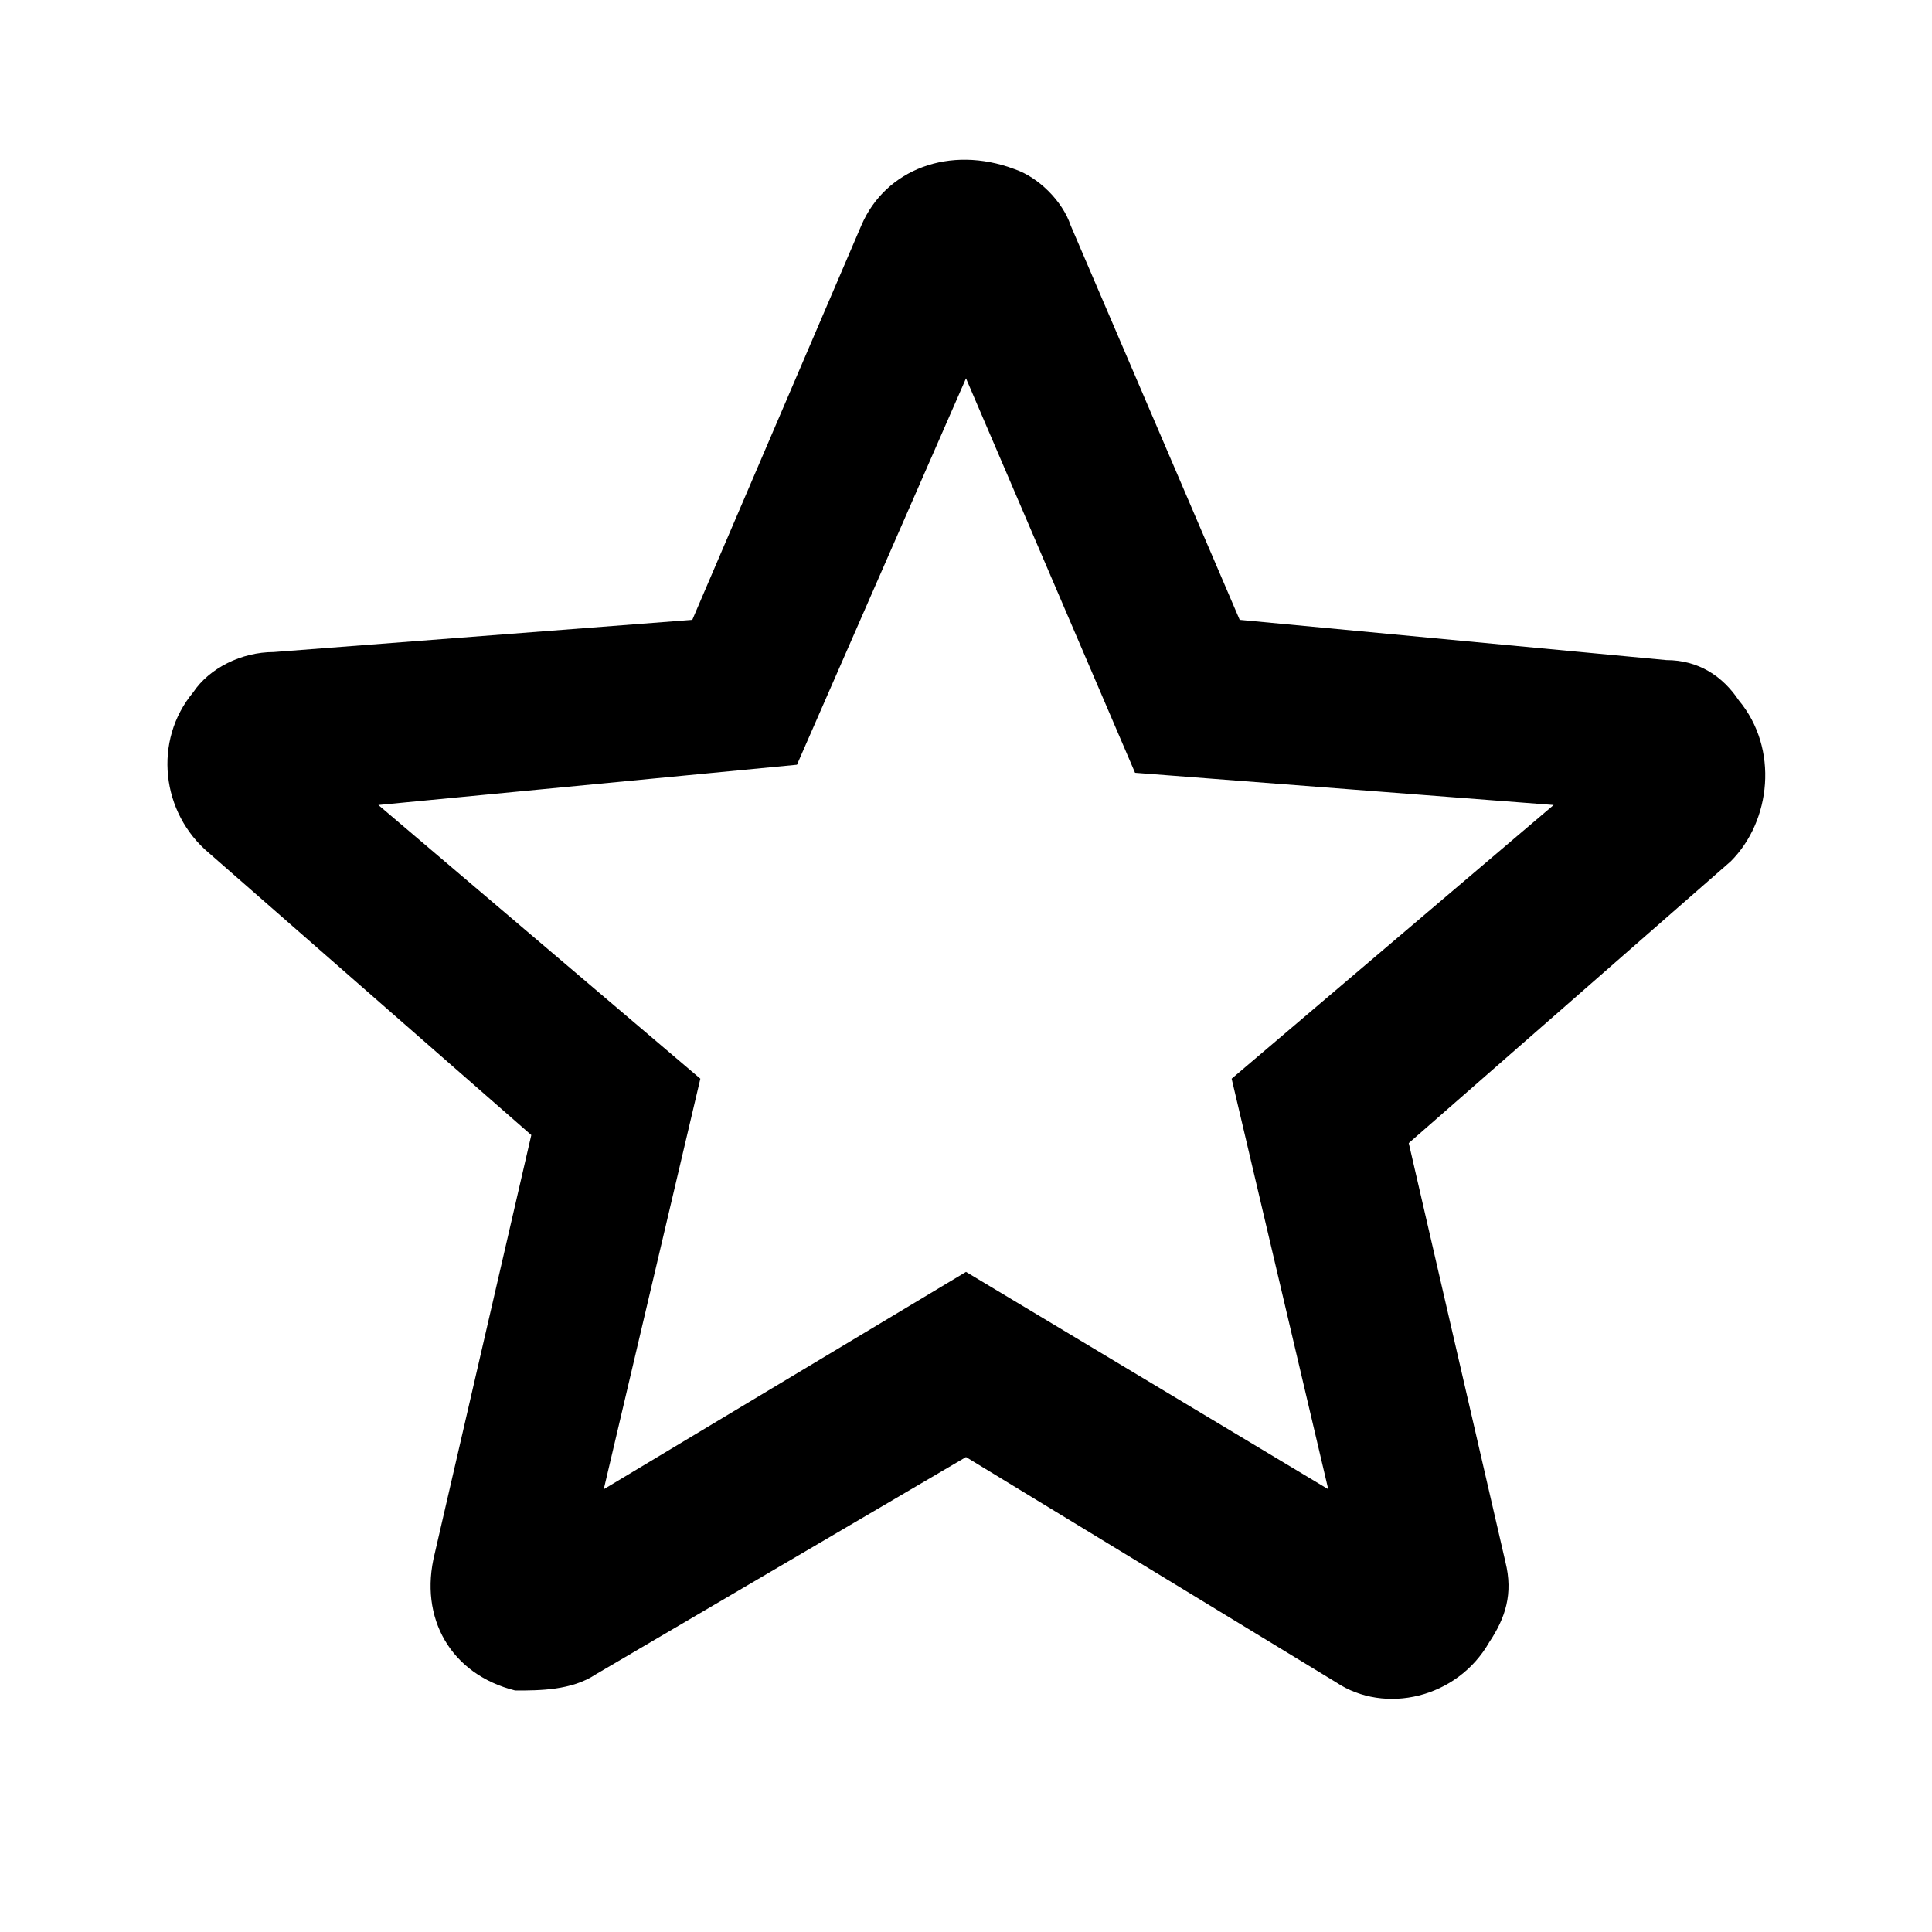 <svg version="1.1" xmlns="http://www.w3.org/2000/svg" xmlns:xlink="http://www.w3.org/1999/xlink" x="0px" y="0px"
    viewBox="0 0 24 24" style="enable-background:new 0 0 24 24;" xml:space="preserve">
    <path d="M8.6,7.7l2.1-4.9c0.3-0.7,1.1-1,1.9-0.7c0.3,0.1,0.6,0.4,0.7,0.7l2.1,4.9l5.3,0.5c0.4,0,0.7,0.2,0.9,0.5
    c0.5,0.6,0.4,1.5-0.1,2c0,0,0,0,0,0l-4,3.5l1.2,5.2c0.1,0.4,0,0.7-0.2,1c-0.4,0.7-1.3,0.9-1.9,0.5L12,18.1l-4.6,2.7
    C7.1,21,6.7,21,6.4,21c-0.8-0.2-1.2-0.9-1-1.7c0,0,0,0,0,0l1.2-5.2l-4-3.5c-0.6-0.5-0.7-1.4-0.2-2c0.2-0.3,0.6-0.5,1-0.5L8.6,7.7
    L8.6,7.7z M12,4.7L9.9,9.5L4.7,10l4,3.4l-1.2,5.1l4.5-2.7l4.5,2.7l-1.2-5.1l4-3.4l-5.2-0.4L12,4.7z" />
</svg>